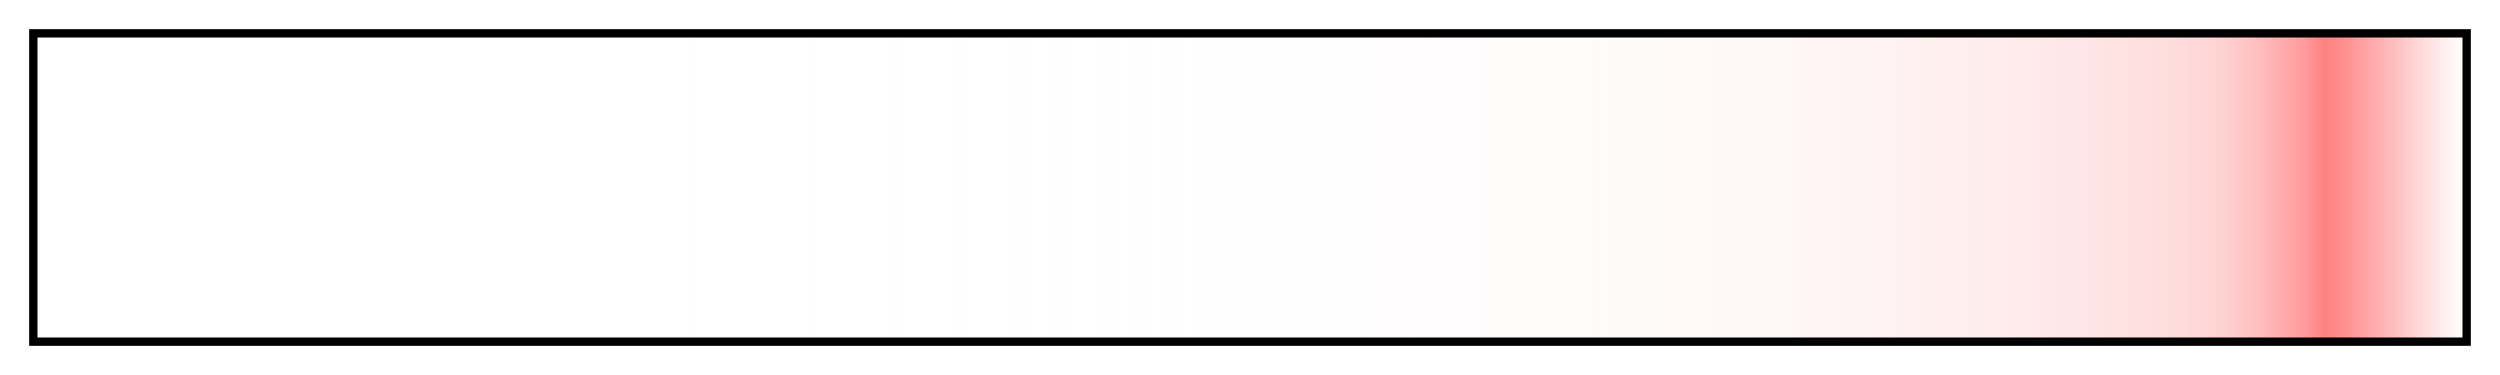 <?xml version="1.0" encoding="UTF-8"?>
<svg width="300px" height="45px" version="1.1" viewBox="0 0 300 45" xmlns="http://www.w3.org/2000/svg">
 <defs>
  <linearGradient id="Flare Glow Radial 4">
   <stop stop-color="#fff" stop-opacity=".1" offset="0"/>
   <stop stop-color="#fff" stop-opacity=".1" offset=".01"/>
   <stop stop-color="#fff" stop-opacity=".1" offset=".02"/>
   <stop stop-color="#fff" stop-opacity=".1" offset=".03"/>
   <stop stop-color="#fff" stop-opacity=".1" offset=".04"/>
   <stop stop-color="#fff" stop-opacity=".1" offset=".05"/>
   <stop stop-color="#fff" stop-opacity=".1" offset=".06"/>
   <stop stop-color="#fff" stop-opacity=".1" offset=".07"/>
   <stop stop-color="#fff" stop-opacity=".1" offset=".08"/>
   <stop stop-color="#fff" stop-opacity=".1" offset=".09"/>
   <stop stop-color="#fff" stop-opacity=".1" offset=".1"/>
   <stop stop-color="#fff" stop-opacity=".1" offset=".11"/>
   <stop stop-color="#fff" stop-opacity=".1" offset=".12"/>
   <stop stop-color="#fff" stop-opacity=".1" offset=".13"/>
   <stop stop-color="#fff" stop-opacity=".1" offset=".14"/>
   <stop stop-color="#fff" stop-opacity=".1" offset=".15"/>
   <stop stop-color="#fff" stop-opacity=".101" offset=".16"/>
   <stop stop-color="#fff" stop-opacity=".101" offset=".17"/>
   <stop stop-color="#fff" stop-opacity=".101" offset=".18"/>
   <stop stop-color="#fff" stop-opacity=".101" offset=".19"/>
   <stop stop-color="#fff" stop-opacity=".101" offset=".2"/>
   <stop stop-color="#fff" stop-opacity=".102" offset=".21"/>
   <stop stop-color="#fff" stop-opacity=".102" offset=".22"/>
   <stop stop-color="#fff" stop-opacity=".102" offset=".23"/>
   <stop stop-color="#fff" stop-opacity=".102" offset=".239"/>
   <stop stop-color="#fff" stop-opacity=".103" offset=".249"/>
   <stop stop-color="#fff" stop-opacity=".103" offset=".259"/>
   <stop stop-color="#fffefe" stop-opacity=".104" offset=".269"/>
   <stop stop-color="#fffefe" stop-opacity=".105" offset=".279"/>
   <stop stop-color="#fffefe" stop-opacity=".105" offset=".289"/>
   <stop stop-color="#fffefe" stop-opacity=".106" offset=".299"/>
   <stop stop-color="#fffefe" stop-opacity=".107" offset=".309"/>
   <stop stop-color="#fffefe" stop-opacity=".108" offset=".319"/>
   <stop stop-color="#fffefe" stop-opacity=".109" offset=".329"/>
   <stop stop-color="#fffefe" stop-opacity=".11" offset=".339"/>
   <stop stop-color="#fffdfd" stop-opacity=".111" offset=".349"/>
   <stop stop-color="#fffdfd" stop-opacity=".113" offset=".359"/>
   <stop stop-color="#fffdfd" stop-opacity=".114" offset=".369"/>
   <stop stop-color="#fffdfd" stop-opacity=".116" offset=".379"/>
   <stop stop-color="#fffdfd" stop-opacity=".118" offset=".389"/>
   <stop stop-color="#fffcfc" stop-opacity=".119" offset=".399"/>
   <stop stop-color="#fffcfc" stop-opacity=".121" offset=".409"/>
   <stop stop-color="#fffcfc" stop-opacity=".124" offset=".419"/>
   <stop stop-color="#fffbfb" stop-opacity=".126" offset=".429"/>
   <stop stop-color="#fffbfb" stop-opacity=".128" offset=".439"/>
   <stop stop-color="#fffbfb" stop-opacity=".131" offset=".449"/>
   <stop stop-color="#fffafa" stop-opacity=".134" offset=".459"/>
   <stop stop-color="#fffafa" stop-opacity=".137" offset=".469"/>
   <stop stop-color="#fff9f9" stop-opacity=".14" offset=".479"/>
   <stop stop-color="#fff9f9" stop-opacity=".144" offset=".489"/>
   <stop stop-color="#fff8f8" stop-opacity=".147" offset=".499"/>
   <stop stop-color="#fff8f8" stop-opacity=".151" offset=".509"/>
   <stop stop-color="#fff7f7" stop-opacity=".155" offset=".519"/>
   <stop stop-color="#fff7f7" stop-opacity=".16" offset=".529"/>
   <stop stop-color="#fff6f6" stop-opacity=".164" offset=".539"/>
   <stop stop-color="#fff5f5" stop-opacity=".169" offset=".549"/>
   <stop stop-color="#fff5f5" stop-opacity=".174" offset=".559"/>
   <stop stop-color="#fff4f4" stop-opacity=".18" offset=".569"/>
   <stop stop-color="#fff3f3" stop-opacity=".185" offset=".579"/>
   <stop stop-color="#fff2f2" stop-opacity=".192" offset=".589"/>
   <stop stop-color="#fff1f1" stop-opacity=".198" offset=".599"/>
   <stop stop-color="#fff0f0" stop-opacity=".204" offset=".609"/>
   <stop stop-color="#fff0f0" stop-opacity=".211" offset=".619"/>
   <stop stop-color="#fee" stop-opacity=".219" offset=".629"/>
   <stop stop-color="#ffeded" stop-opacity=".227" offset=".639"/>
   <stop stop-color="#ffecec" stop-opacity=".235" offset=".649"/>
   <stop stop-color="#ffebeb" stop-opacity=".243" offset=".659"/>
   <stop stop-color="#ffeaea" stop-opacity=".252" offset=".669"/>
   <stop stop-color="#ffe9e9" stop-opacity=".261" offset=".679"/>
   <stop stop-color="#ffe7e7" stop-opacity=".271" offset=".689"/>
   <stop stop-color="#ffe6e6" stop-opacity=".281" offset=".699"/>
   <stop stop-color="#ffe4e4" stop-opacity=".291" offset=".709"/>
   <stop stop-color="#ffe3e3" stop-opacity=".302" offset=".719"/>
   <stop stop-color="#ffe1e1" stop-opacity=".314" offset=".728"/>
   <stop stop-color="#ffe0e0" stop-opacity=".326" offset=".738"/>
   <stop stop-color="#ffdede" stop-opacity=".338" offset=".748"/>
   <stop stop-color="#ffdcdc" stop-opacity=".351" offset=".758"/>
   <stop stop-color="#ffdada" stop-opacity=".364" offset=".768"/>
   <stop stop-color="#ffd8d8" stop-opacity=".378" offset=".778"/>
   <stop stop-color="#ffd6d6" stop-opacity=".393" offset=".788"/>
   <stop stop-color="#ffd4d4" stop-opacity=".408" offset=".798"/>
   <stop stop-color="#ffd2d2" stop-opacity=".423" offset=".808"/>
   <stop stop-color="#ffd0d0" stop-opacity=".44" offset=".818"/>
   <stop stop-color="#ffcece" stop-opacity=".457" offset=".828"/>
   <stop stop-color="#ffcbcb" stop-opacity=".474" offset=".838"/>
   <stop stop-color="#ffc9c9" stop-opacity=".492" offset=".848"/>
   <stop stop-color="#ffc6c6" stop-opacity=".511" offset=".858"/>
   <stop stop-color="#ffc3c3" stop-opacity=".53" offset=".868"/>
   <stop stop-color="#ffc1c1" stop-opacity=".55" offset=".878"/>
   <stop stop-color="#ffbebe" stop-opacity=".569" offset=".887"/>
   <stop stop-color="#ffb8b8" stop-opacity=".609" offset=".897"/>
   <stop stop-color="#ffb1b1" stop-opacity=".663" offset=".906"/>
   <stop stop-color="#ffa7a7" stop-opacity=".731" offset=".915"/>
   <stop stop-color="#ff9c9c" stop-opacity=".81" offset=".924"/>
   <stop stop-color="#ff9090" stop-opacity=".9" offset=".934"/>
   <stop stop-color="#ff8282" offset=".943"/>
   <stop stop-color="#ff8686" stop-opacity=".883" offset=".953"/>
   <stop stop-color="#ff8a8a" stop-opacity=".732" offset=".962"/>
   <stop stop-color="#ff9090" stop-opacity=".564" offset=".972"/>
   <stop stop-color="#ff9595" stop-opacity=".385" offset=".981"/>
   <stop stop-color="#ff9b9b" stop-opacity=".196" offset=".991"/>
   <stop stop-color="#ffa1a1" stop-opacity="0" offset="1"/>
  </linearGradient>
 </defs>
 <rect x="4" y="4" width="292" height="37" fill="url(#Flare Glow Radial 4)" stroke="#000"/>
</svg>
